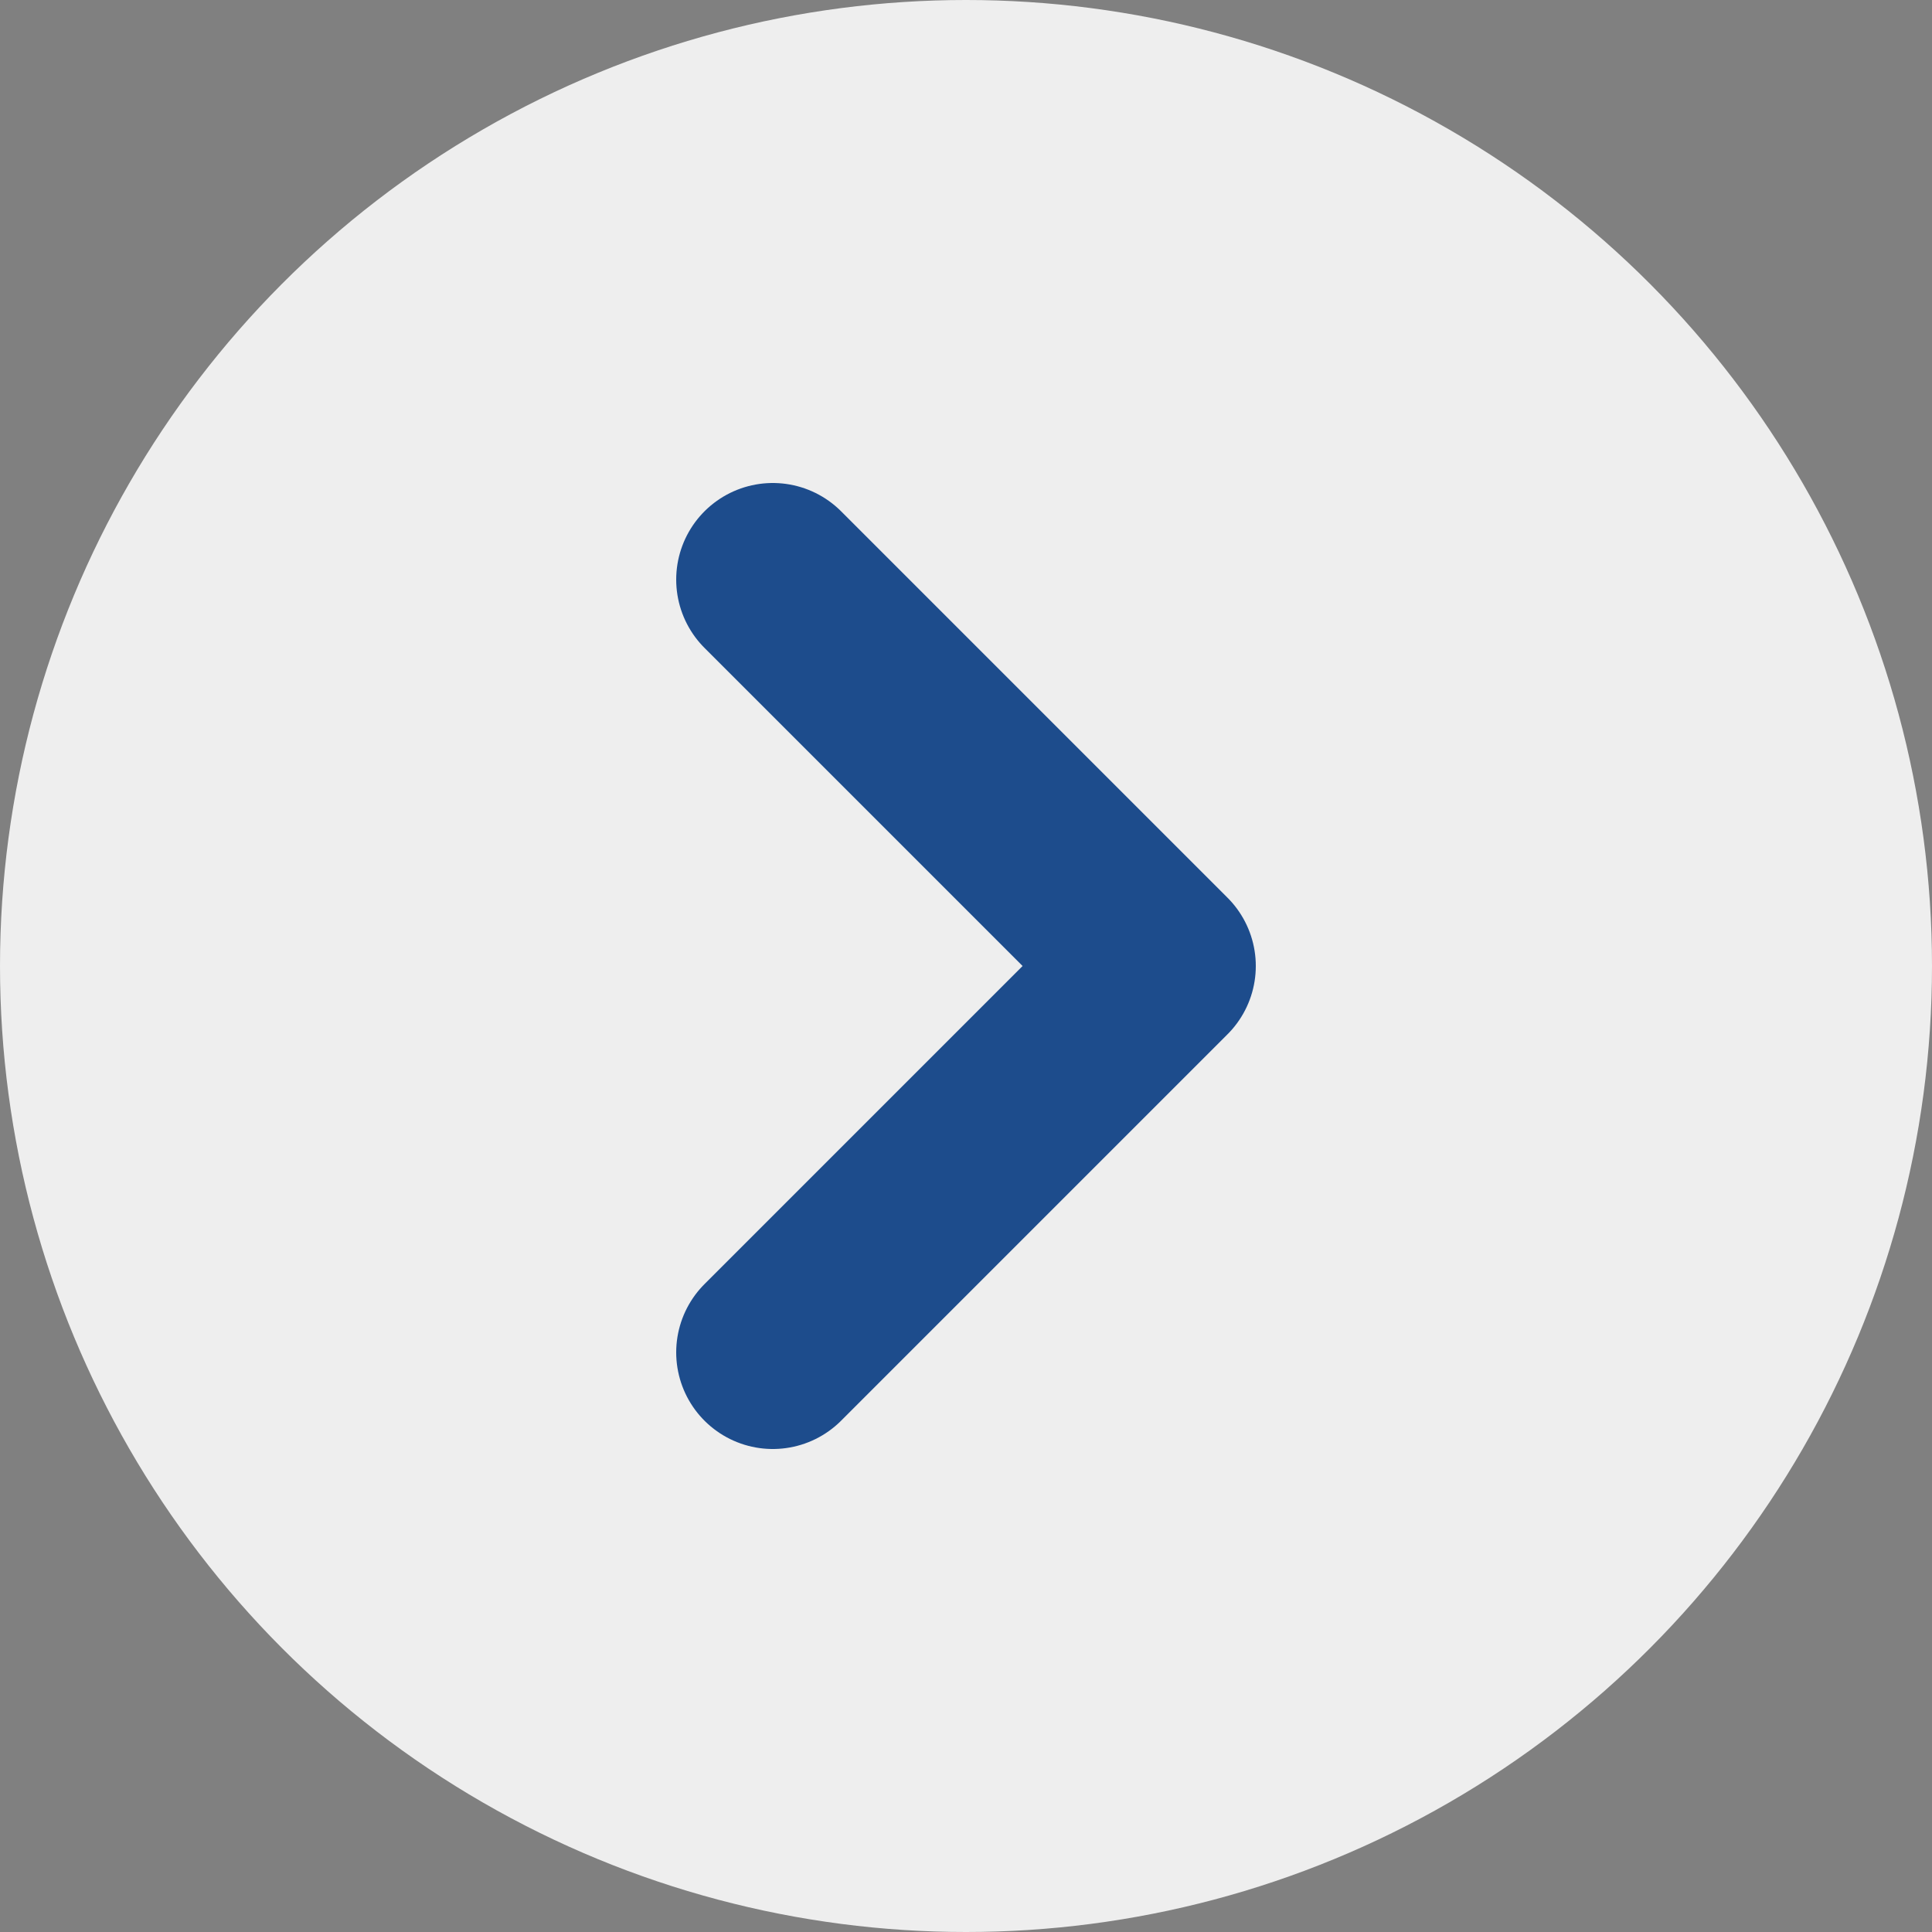 <svg width="20" height="20" viewBox="0 0 20 20" fill="none" xmlns="http://www.w3.org/2000/svg">
<rect x="0" y="0" width="20" height="20" fill="#808080" stroke="none"/>
<circle opacity="0.86" cx="10" cy="10" r="10" fill="white"/>
<path d="M8 14L12 10L8 6" stroke="#1D4C8C" stroke-width="2" stroke-linecap="round" stroke-linejoin="round"/>
</svg>

